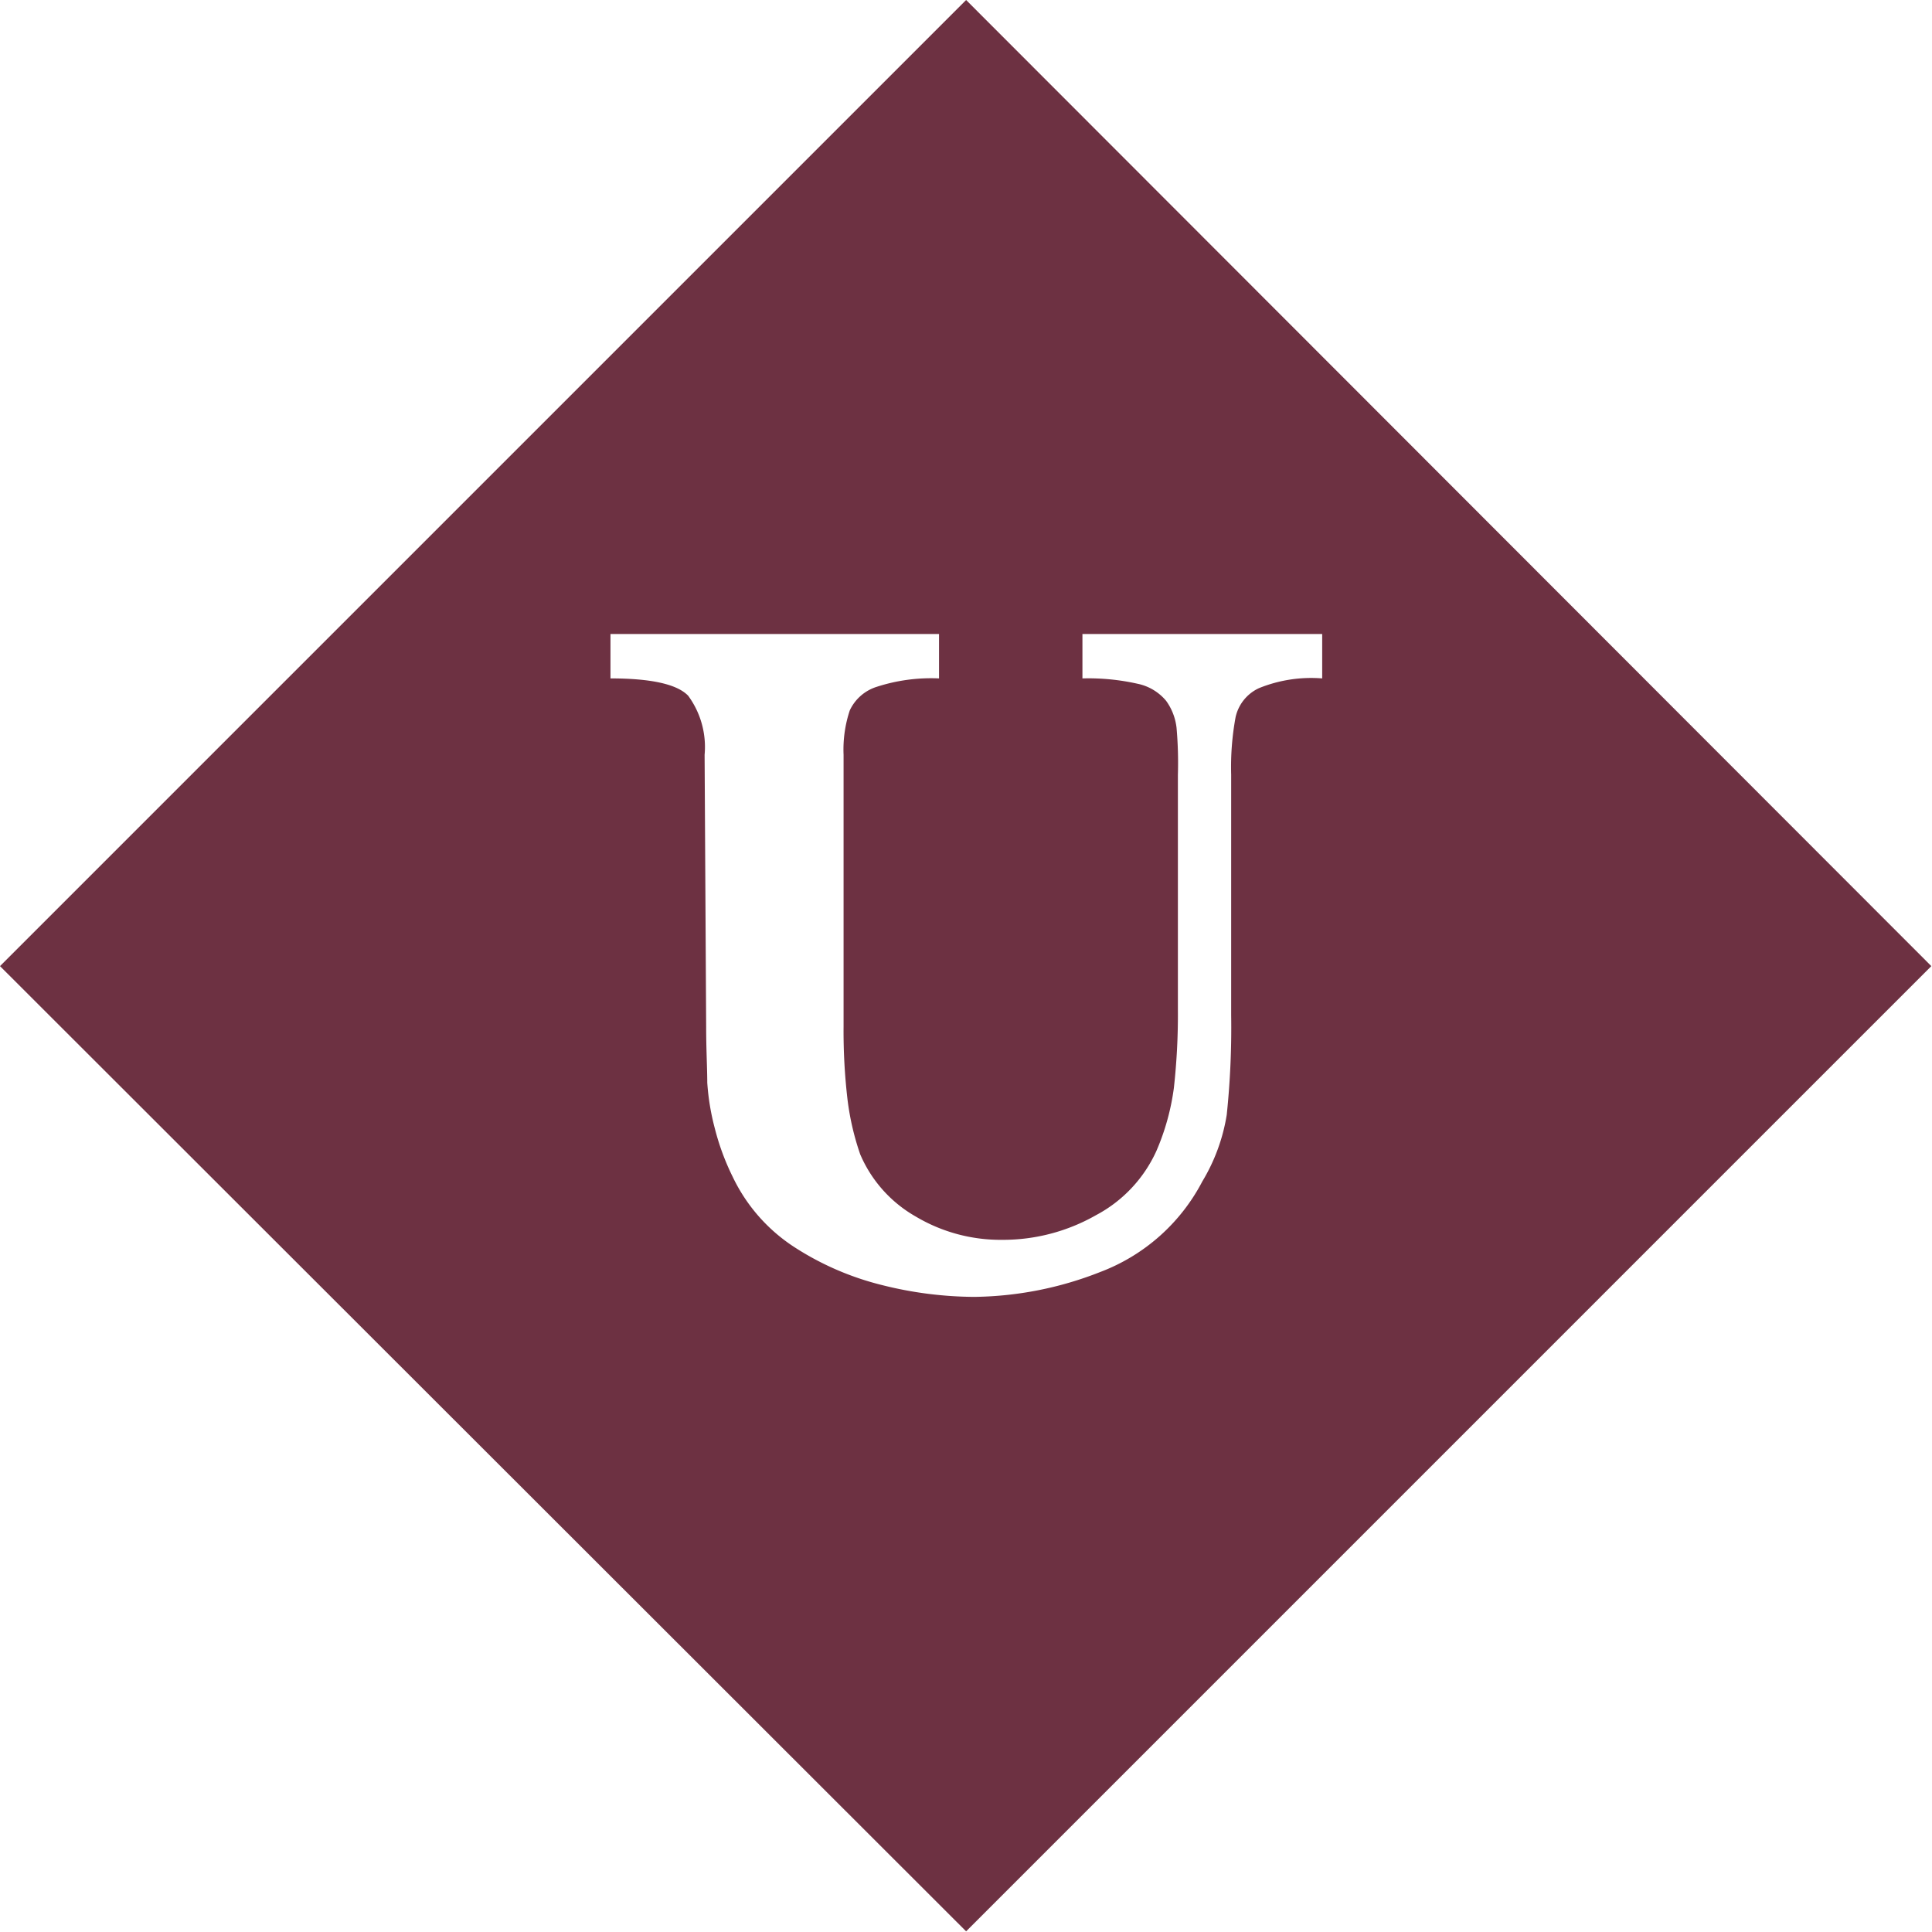 <svg id="Layer_1" data-name="Layer 1" xmlns="http://www.w3.org/2000/svg" viewBox="0 0 87.03 87.03"><defs><style>.cls-1{fill:#6d3142;}</style></defs><title>Friends Library Mark - </title><path class="cls-1" d="M43.52,0,0,43.52,43.52,87,87,43.52ZM56.71,31a1.89,1.89,0,0,0-1.05,1.3,12.39,12.39,0,0,0-.2,2.59V45.73a37.71,37.71,0,0,1-.2,4.49,8.37,8.37,0,0,1-1.1,3,8.62,8.62,0,0,1-4.6,4.08,15.92,15.92,0,0,1-5.68,1.12,17.29,17.29,0,0,1-4.14-.53,13,13,0,0,1-4-1.74A7.75,7.75,0,0,1,33,53a11,11,0,0,1-.8-2.17,10.78,10.78,0,0,1-.34-2.06c0-.64-.05-1.48-.05-2.52L31.74,34A3.9,3.9,0,0,0,31,31.34c-.5-.52-1.67-.78-3.5-.78v-2H42.3v2a7.94,7.94,0,0,0-2.81.38A2,2,0,0,0,38.28,32,5.58,5.58,0,0,0,38,34V46.25a26.42,26.42,0,0,0,.18,3.3A12,12,0,0,0,38.75,52a5.88,5.88,0,0,0,2.5,2.8,7.47,7.47,0,0,0,3.89,1.05,8.46,8.46,0,0,0,4.23-1.11,6.14,6.14,0,0,0,2.72-2.89A10.64,10.64,0,0,0,52.88,49a29.94,29.94,0,0,0,.18-3.54V34.91A18.06,18.06,0,0,0,53,32.79a2.56,2.56,0,0,0-.47-1.22,2.27,2.27,0,0,0-1.29-.77,10.08,10.08,0,0,0-2.48-.24v-2h10.8v2A6.25,6.25,0,0,0,56.71,31Z"/></svg>